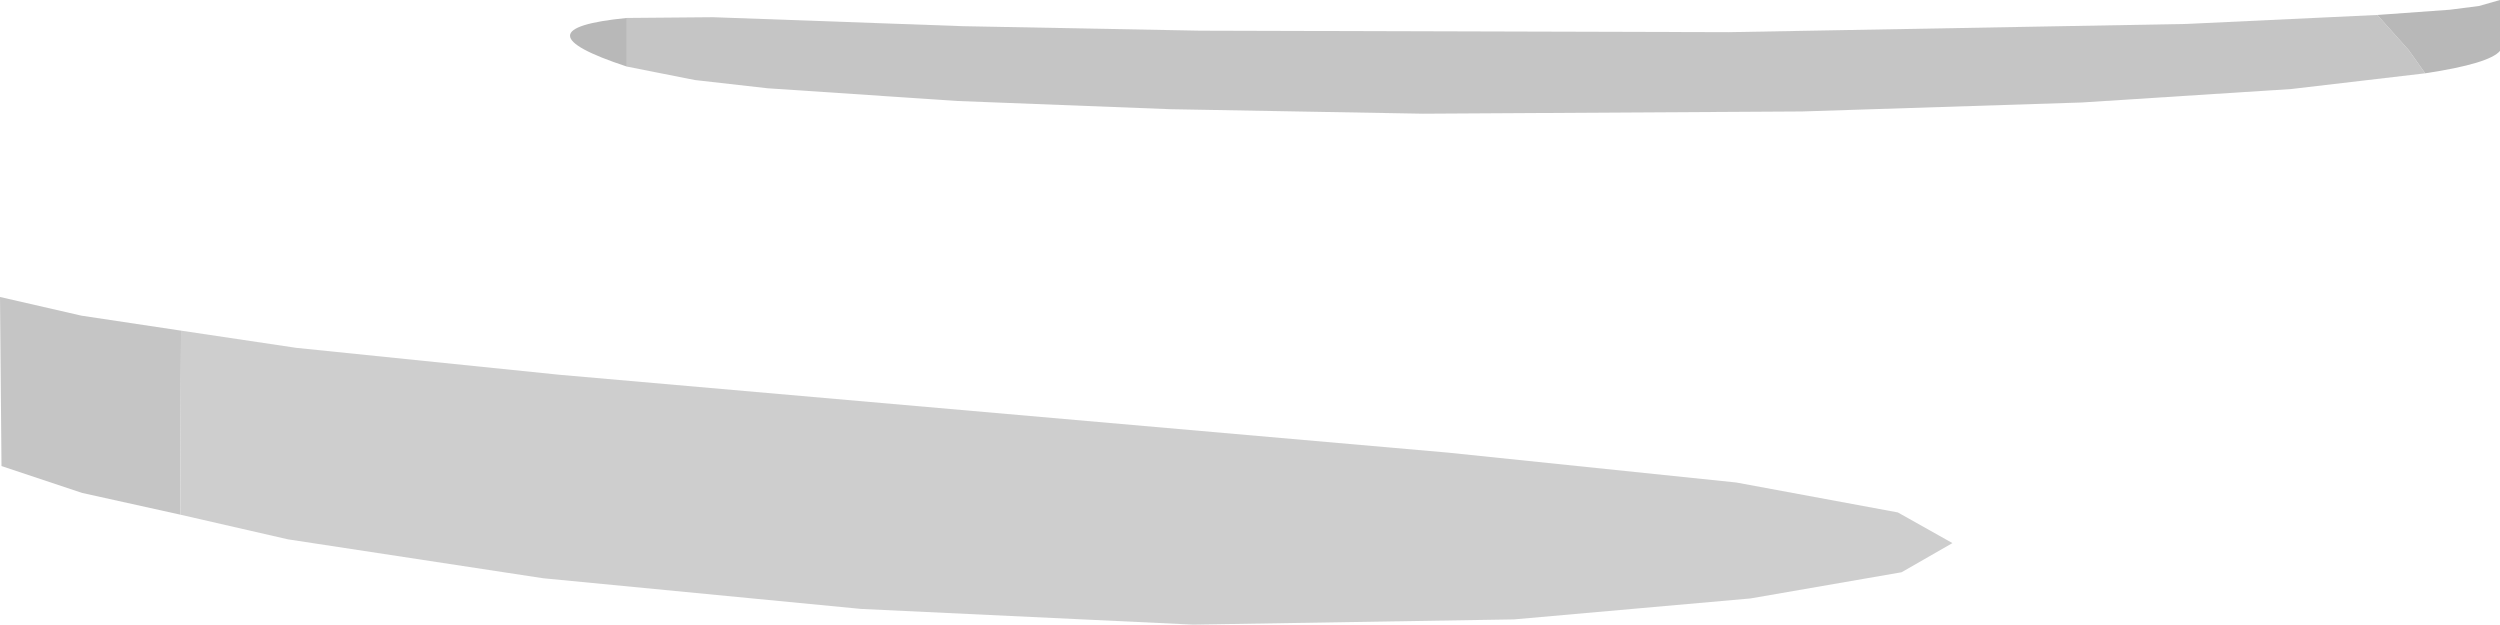 <?xml version="1.0" encoding="UTF-8" standalone="no"?>
<svg xmlns:xlink="http://www.w3.org/1999/xlink" height="208.75px" width="835.5px" xmlns="http://www.w3.org/2000/svg">
  <g transform="matrix(1.0, 0.0, 0.0, 1.0, 512.0, -17.0)">
    <path d="M298.5 41.5 L253.75 46.75 183.75 51.25 90.25 54.25 -36.5 55.0 -120.75 53.5 -192.0 50.75 -255.5 46.5 -279.75 43.75 -302.5 39.25 -302.5 23.0 -273.75 22.75 -190.25 25.75 -111.0 27.25 65.75 27.75 218.75 25.0 282.5 22.0 293.0 33.75 298.5 41.5 M-451.75 189.0 L-484.5 181.75 -511.5 172.75 -512.0 116.25 -484.75 122.5 -451.5 127.5 -451.75 189.0" fill="#c5c5c5" fill-rule="evenodd" stroke="none"/>
    <path d="M-451.5 127.5 L-413.0 133.25 -325.0 142.25 -28.25 168.25 68.25 178.25 122.25 188.25 140.5 198.5 123.5 208.25 73.0 217.0 -6.0 224.0 -113.25 225.75 -224.25 220.5 -330.5 210.25 -415.75 197.25 -451.75 189.0 -451.5 127.5" fill="#cecece" fill-rule="evenodd" stroke="none"/>
    <path d="M282.5 22.0 L306.75 20.25 316.5 19.0 323.5 17.0 323.5 34.0 Q320.0 38.25 298.5 41.5 L293.0 33.75 282.5 22.0 M-302.5 39.25 Q-340.5 26.75 -302.5 23.0 L-302.5 39.25" fill="#b8b8b8" fill-rule="evenodd" stroke="none"/>
  </g>
</svg>
